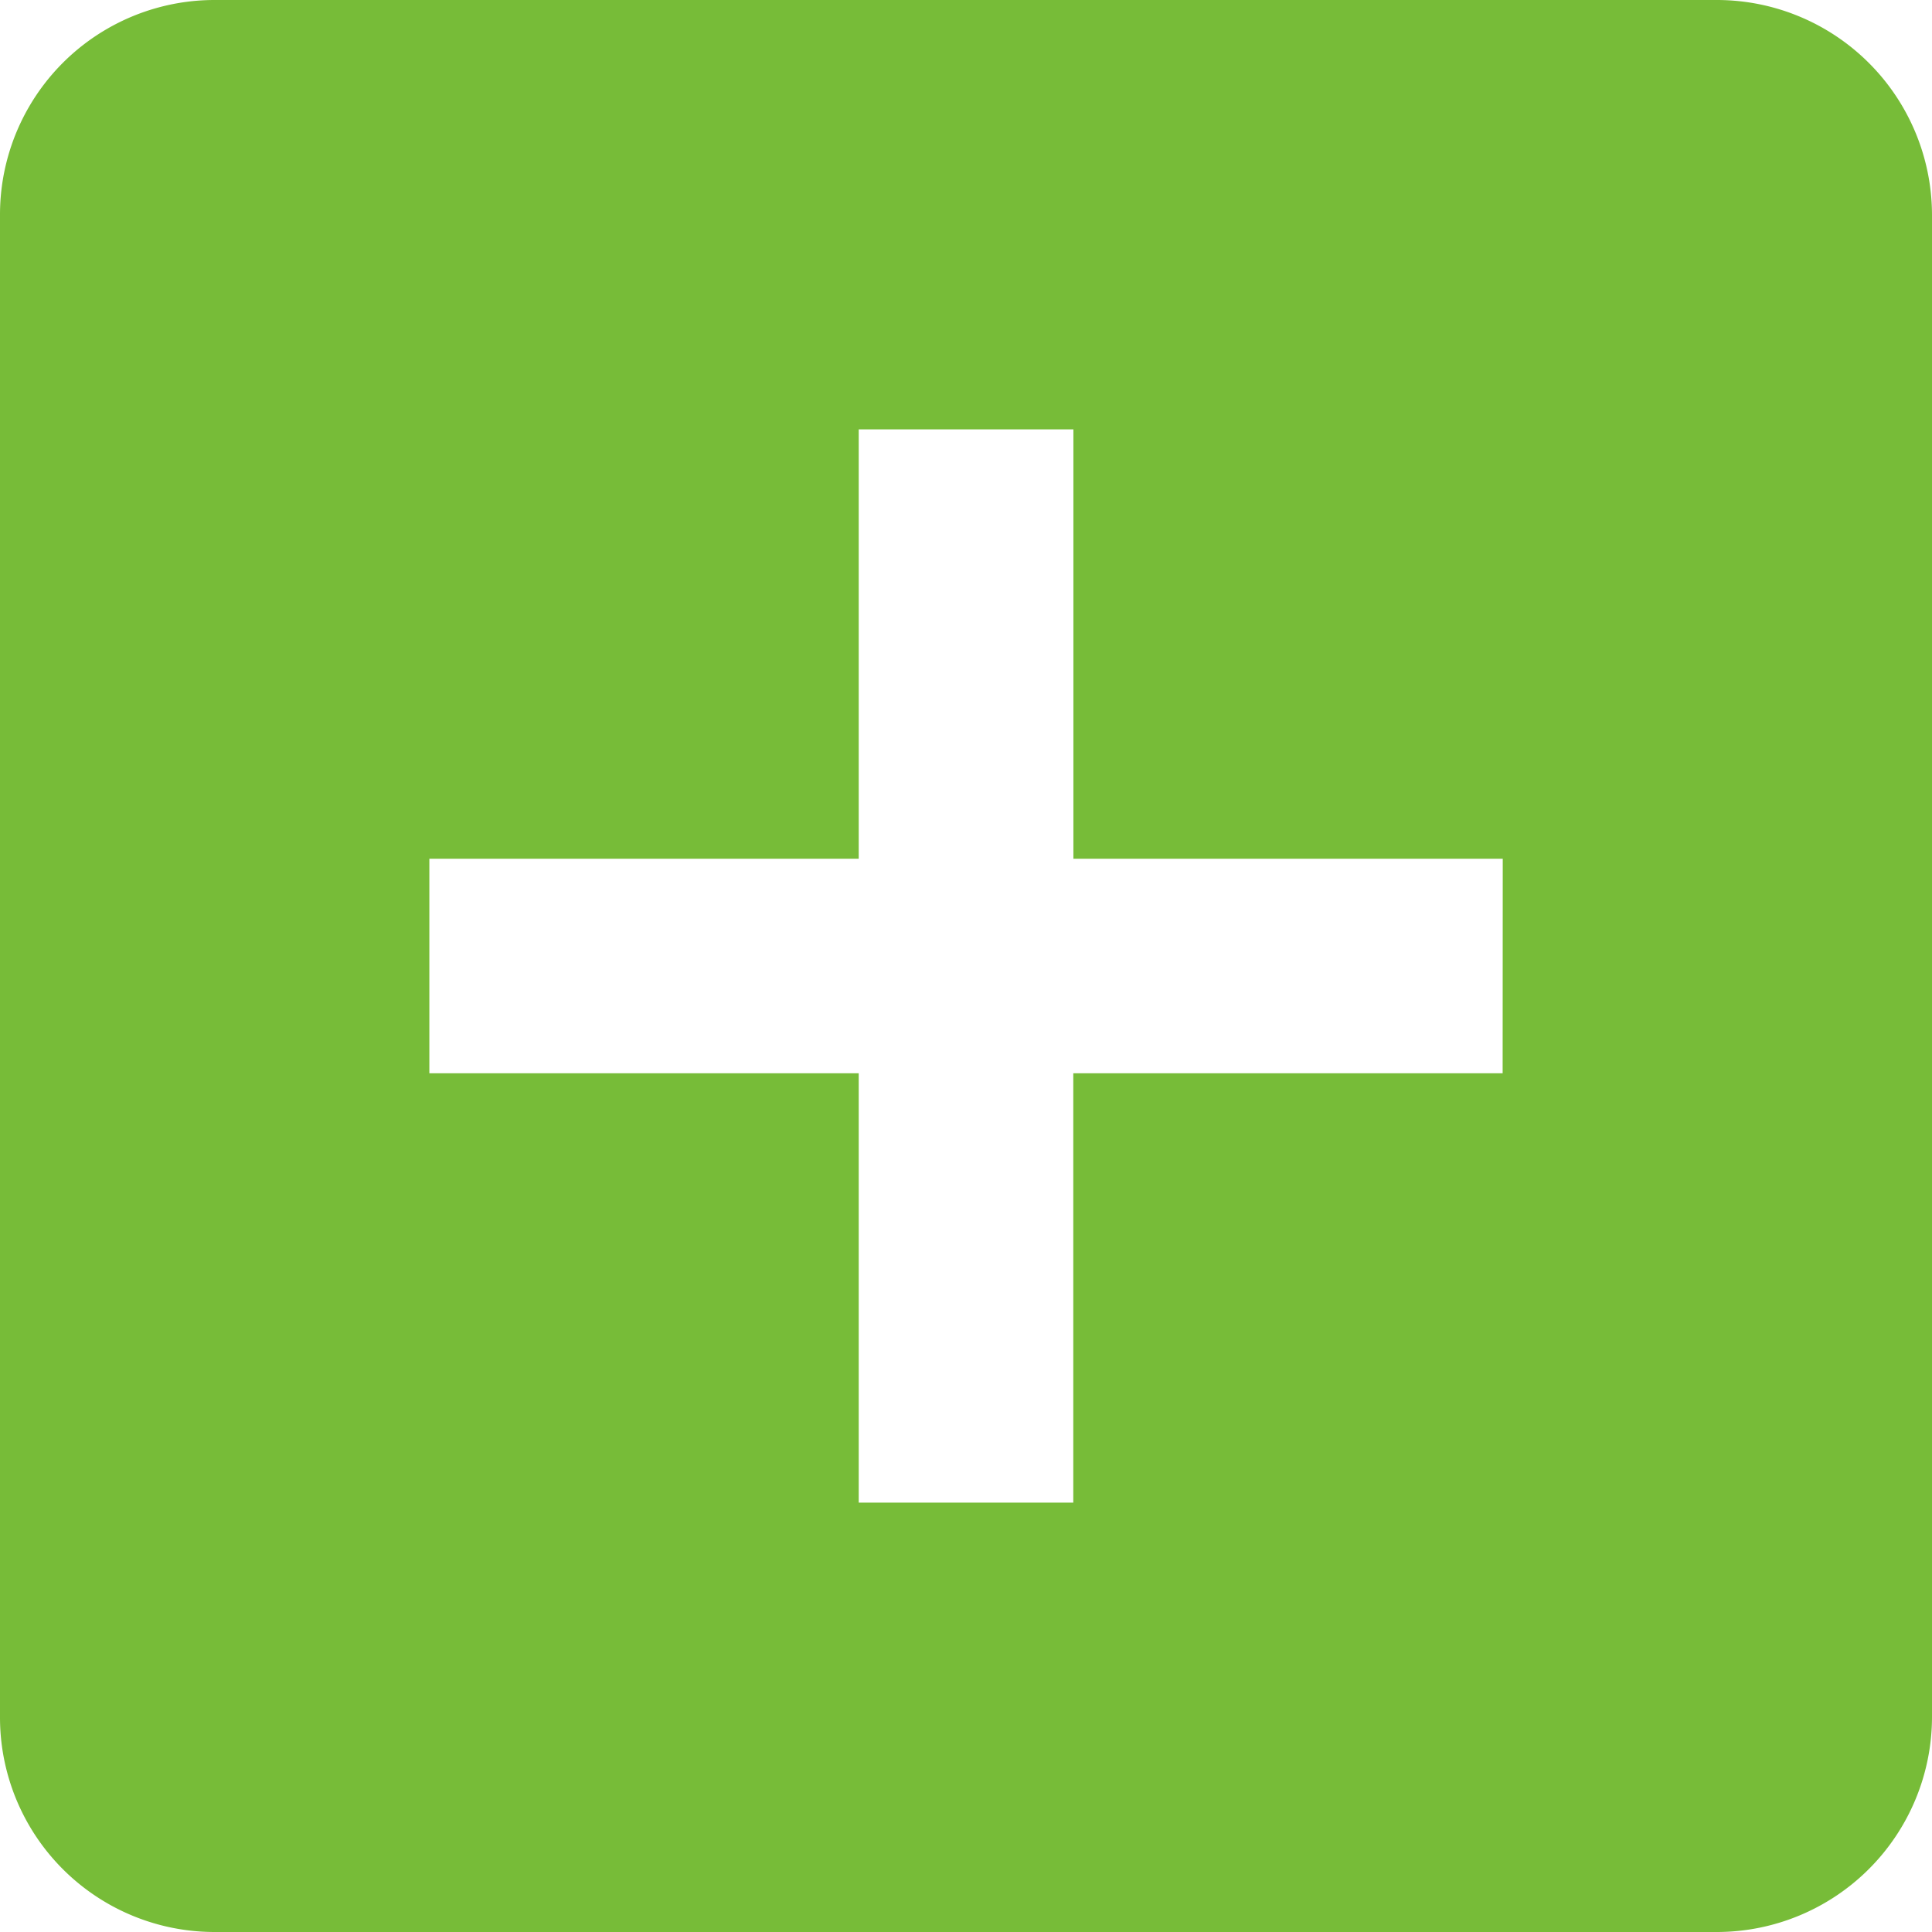 <svg xmlns="http://www.w3.org/2000/svg" width="17" height="17" viewBox="0 0 17 17">
  <defs>
    <style>
      .cls-1 {
        fill: #77bc38;
      }
    </style>
  </defs>
  <path id="add-box" class="cls-1" d="M19.611,4.5H6.389A1.888,1.888,0,0,0,4.5,6.389V19.611A1.888,1.888,0,0,0,6.389,21.5H19.611A1.894,1.894,0,0,0,21.5,19.611V6.389A1.894,1.894,0,0,0,19.611,4.5Zm-1.889,9.444H13.944v3.778H12.056V13.944H8.278V12.056h3.778V8.278h1.889v3.778h3.778Z" transform="translate(-4.5 -4.5)"/>
</svg>
